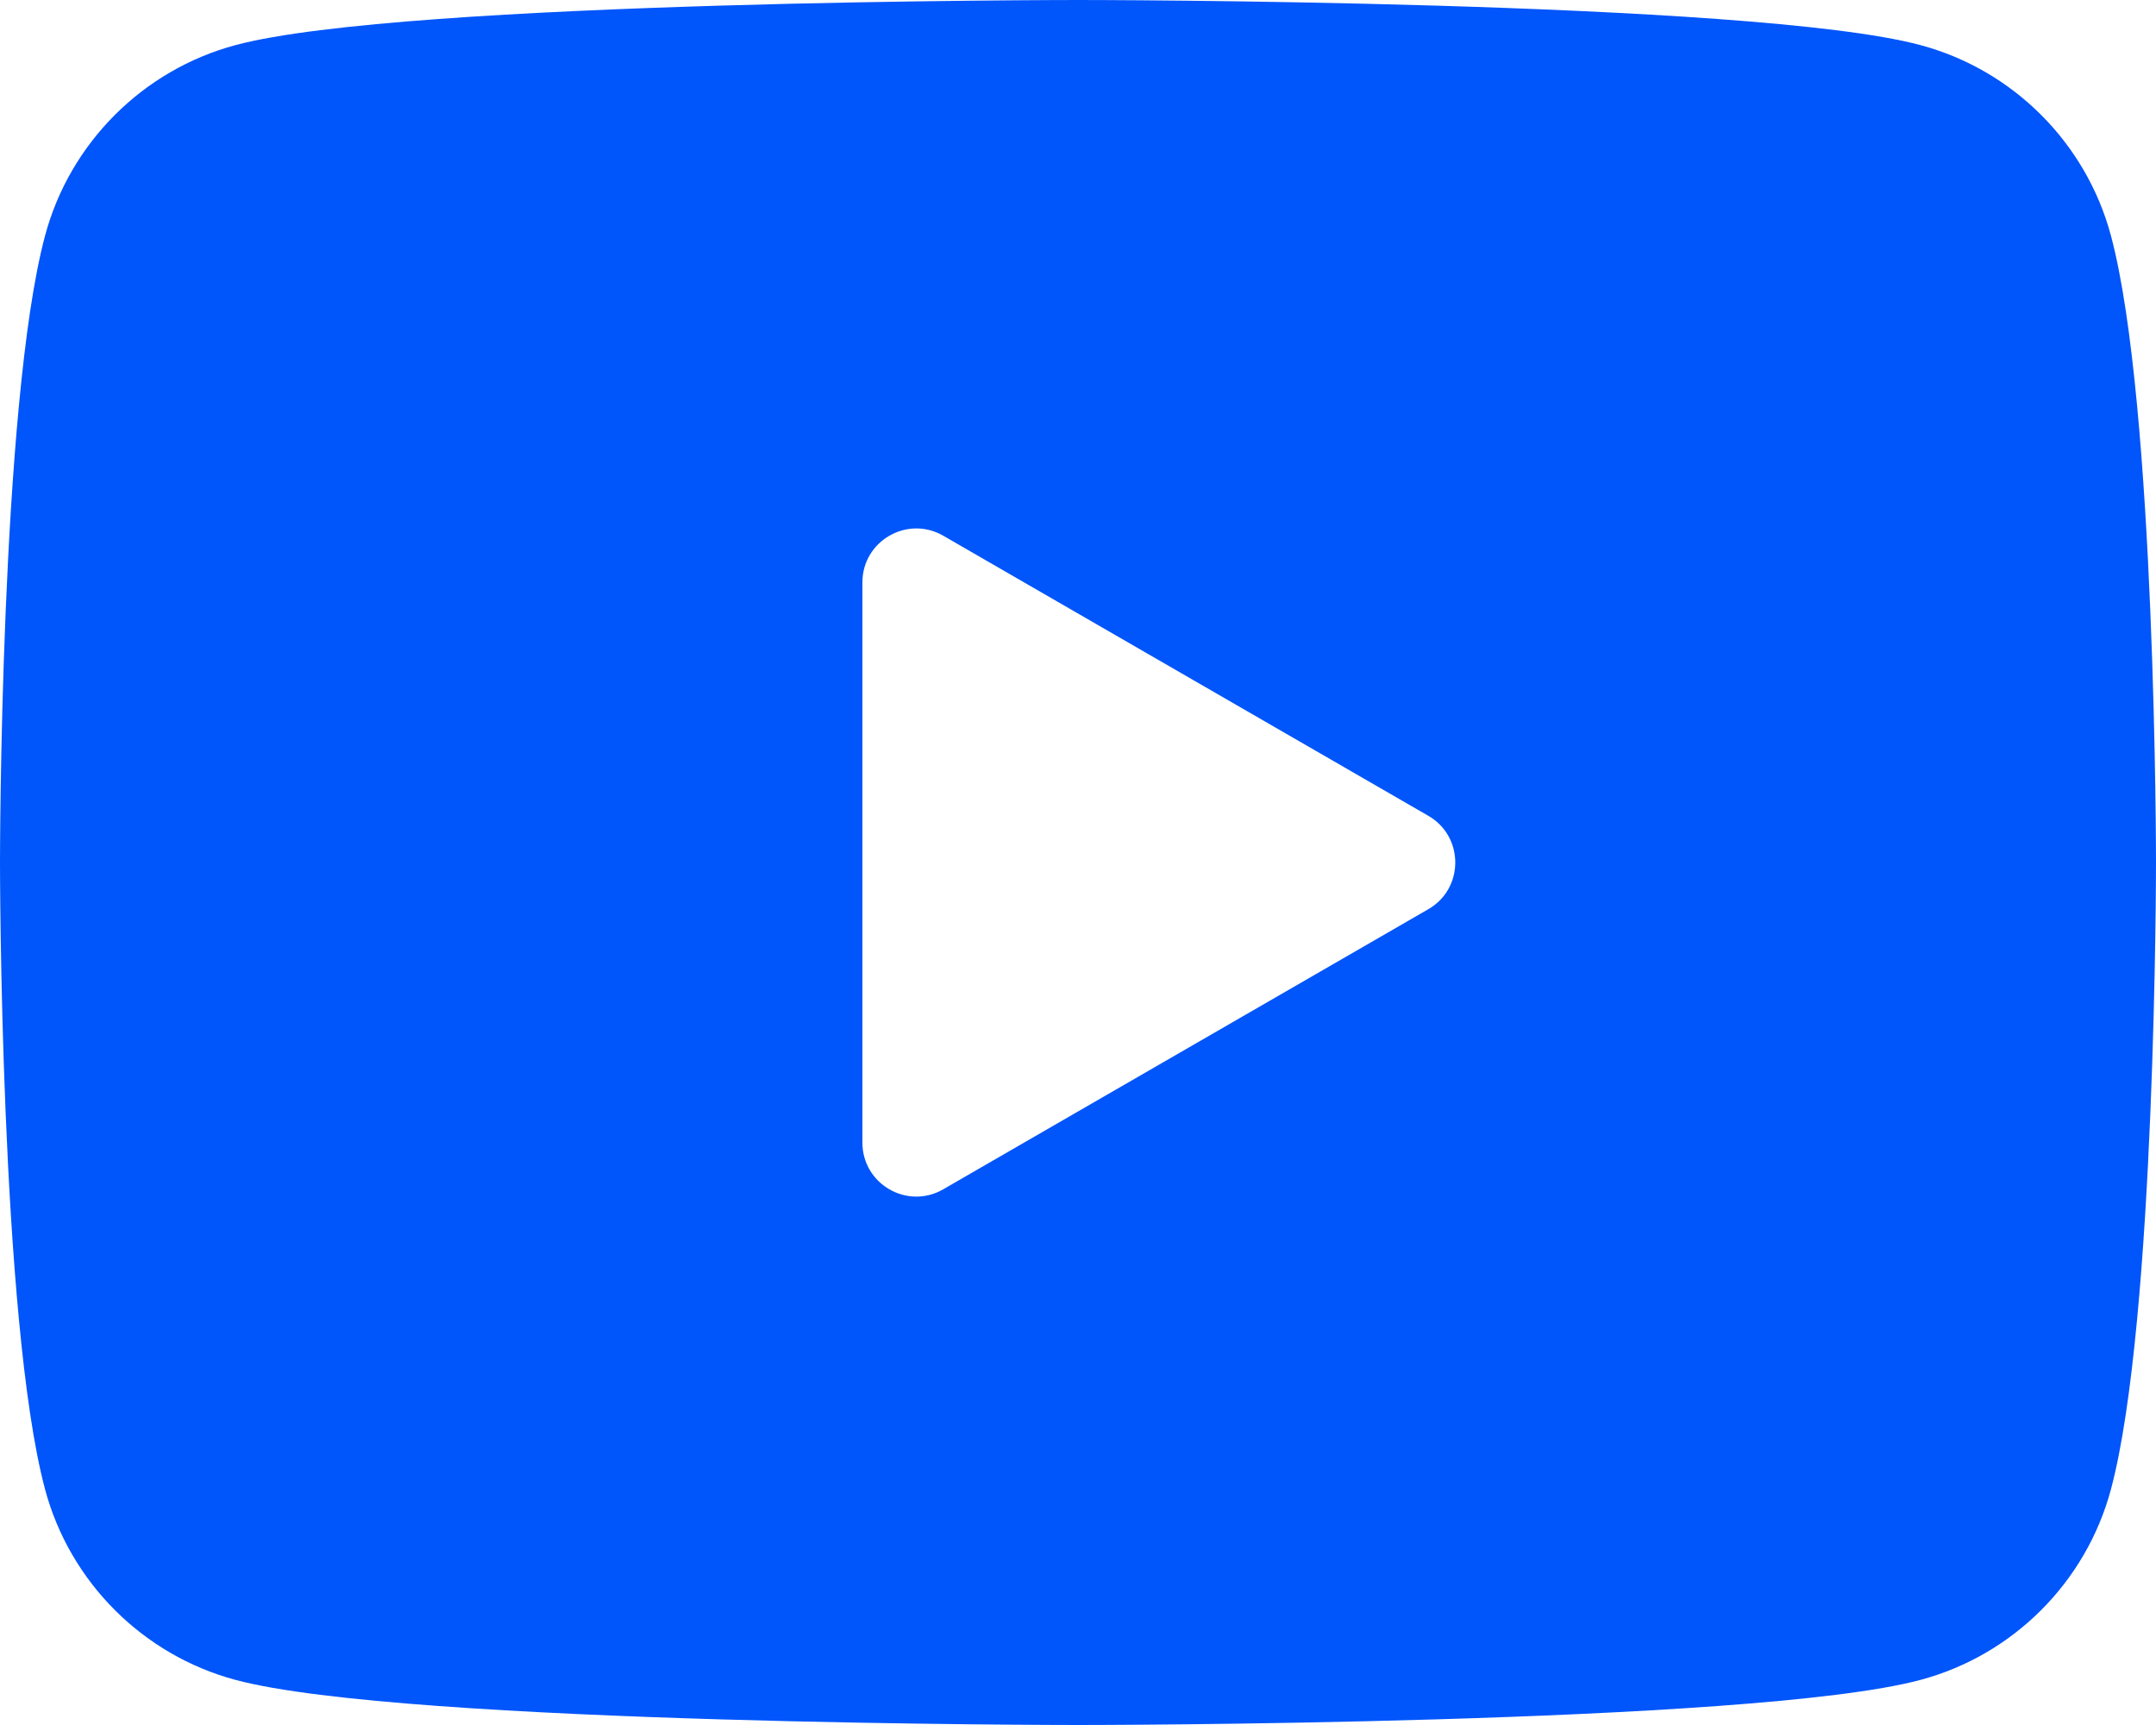 <?xml version="1.0" encoding="UTF-8"?>
<svg width="20px" height="16px" viewBox="0 0 20 16" version="1.1" xmlns="http://www.w3.org/2000/svg" xmlns:xlink="http://www.w3.org/1999/xlink">
    <!-- Generator: Sketch 60.1 (88133) - https://sketch.com -->
    <title>icons8-play-button (2)</title>
    <desc>Created with Sketch.</desc>
    <g id="Symbols" stroke="none" stroke-width="1" fill="none" fill-rule="evenodd">
        <g id="02-Icons/Youtube" transform="translate(-2, -4)" fill="#0055FB">
            <g id="icons8-play-button-(2)" transform="translate(2, 4)">
                <path d="M19.582,2.186 C19.352,1.326 18.674,0.648 17.814,0.418 C16.254,0 10,0 10,0 C10,0 3.746,0 2.186,0.418 C1.326,0.648 0.648,1.326 0.418,2.186 C0,3.746 0,8 0,8 C0,8 0,12.254 0.418,13.814 C0.648,14.674 1.326,15.352 2.186,15.582 C3.746,16 10,16 10,16 C10,16 16.254,16 17.814,15.582 C18.675,15.352 19.352,14.674 19.582,13.814 C20,12.254 20,8 20,8 C20,8 20,3.746 19.582,2.186 Z M8,10.598 L8,5.402 C8,5.017 8.417,4.777 8.75,4.969 L13.25,7.567 C13.583,7.759 13.583,8.241 13.25,8.433 L8.75,11.031 C8.417,11.224 8,10.983 8,10.598 Z" id="Shape"></path>
            </g>
        </g>
    </g>
</svg>